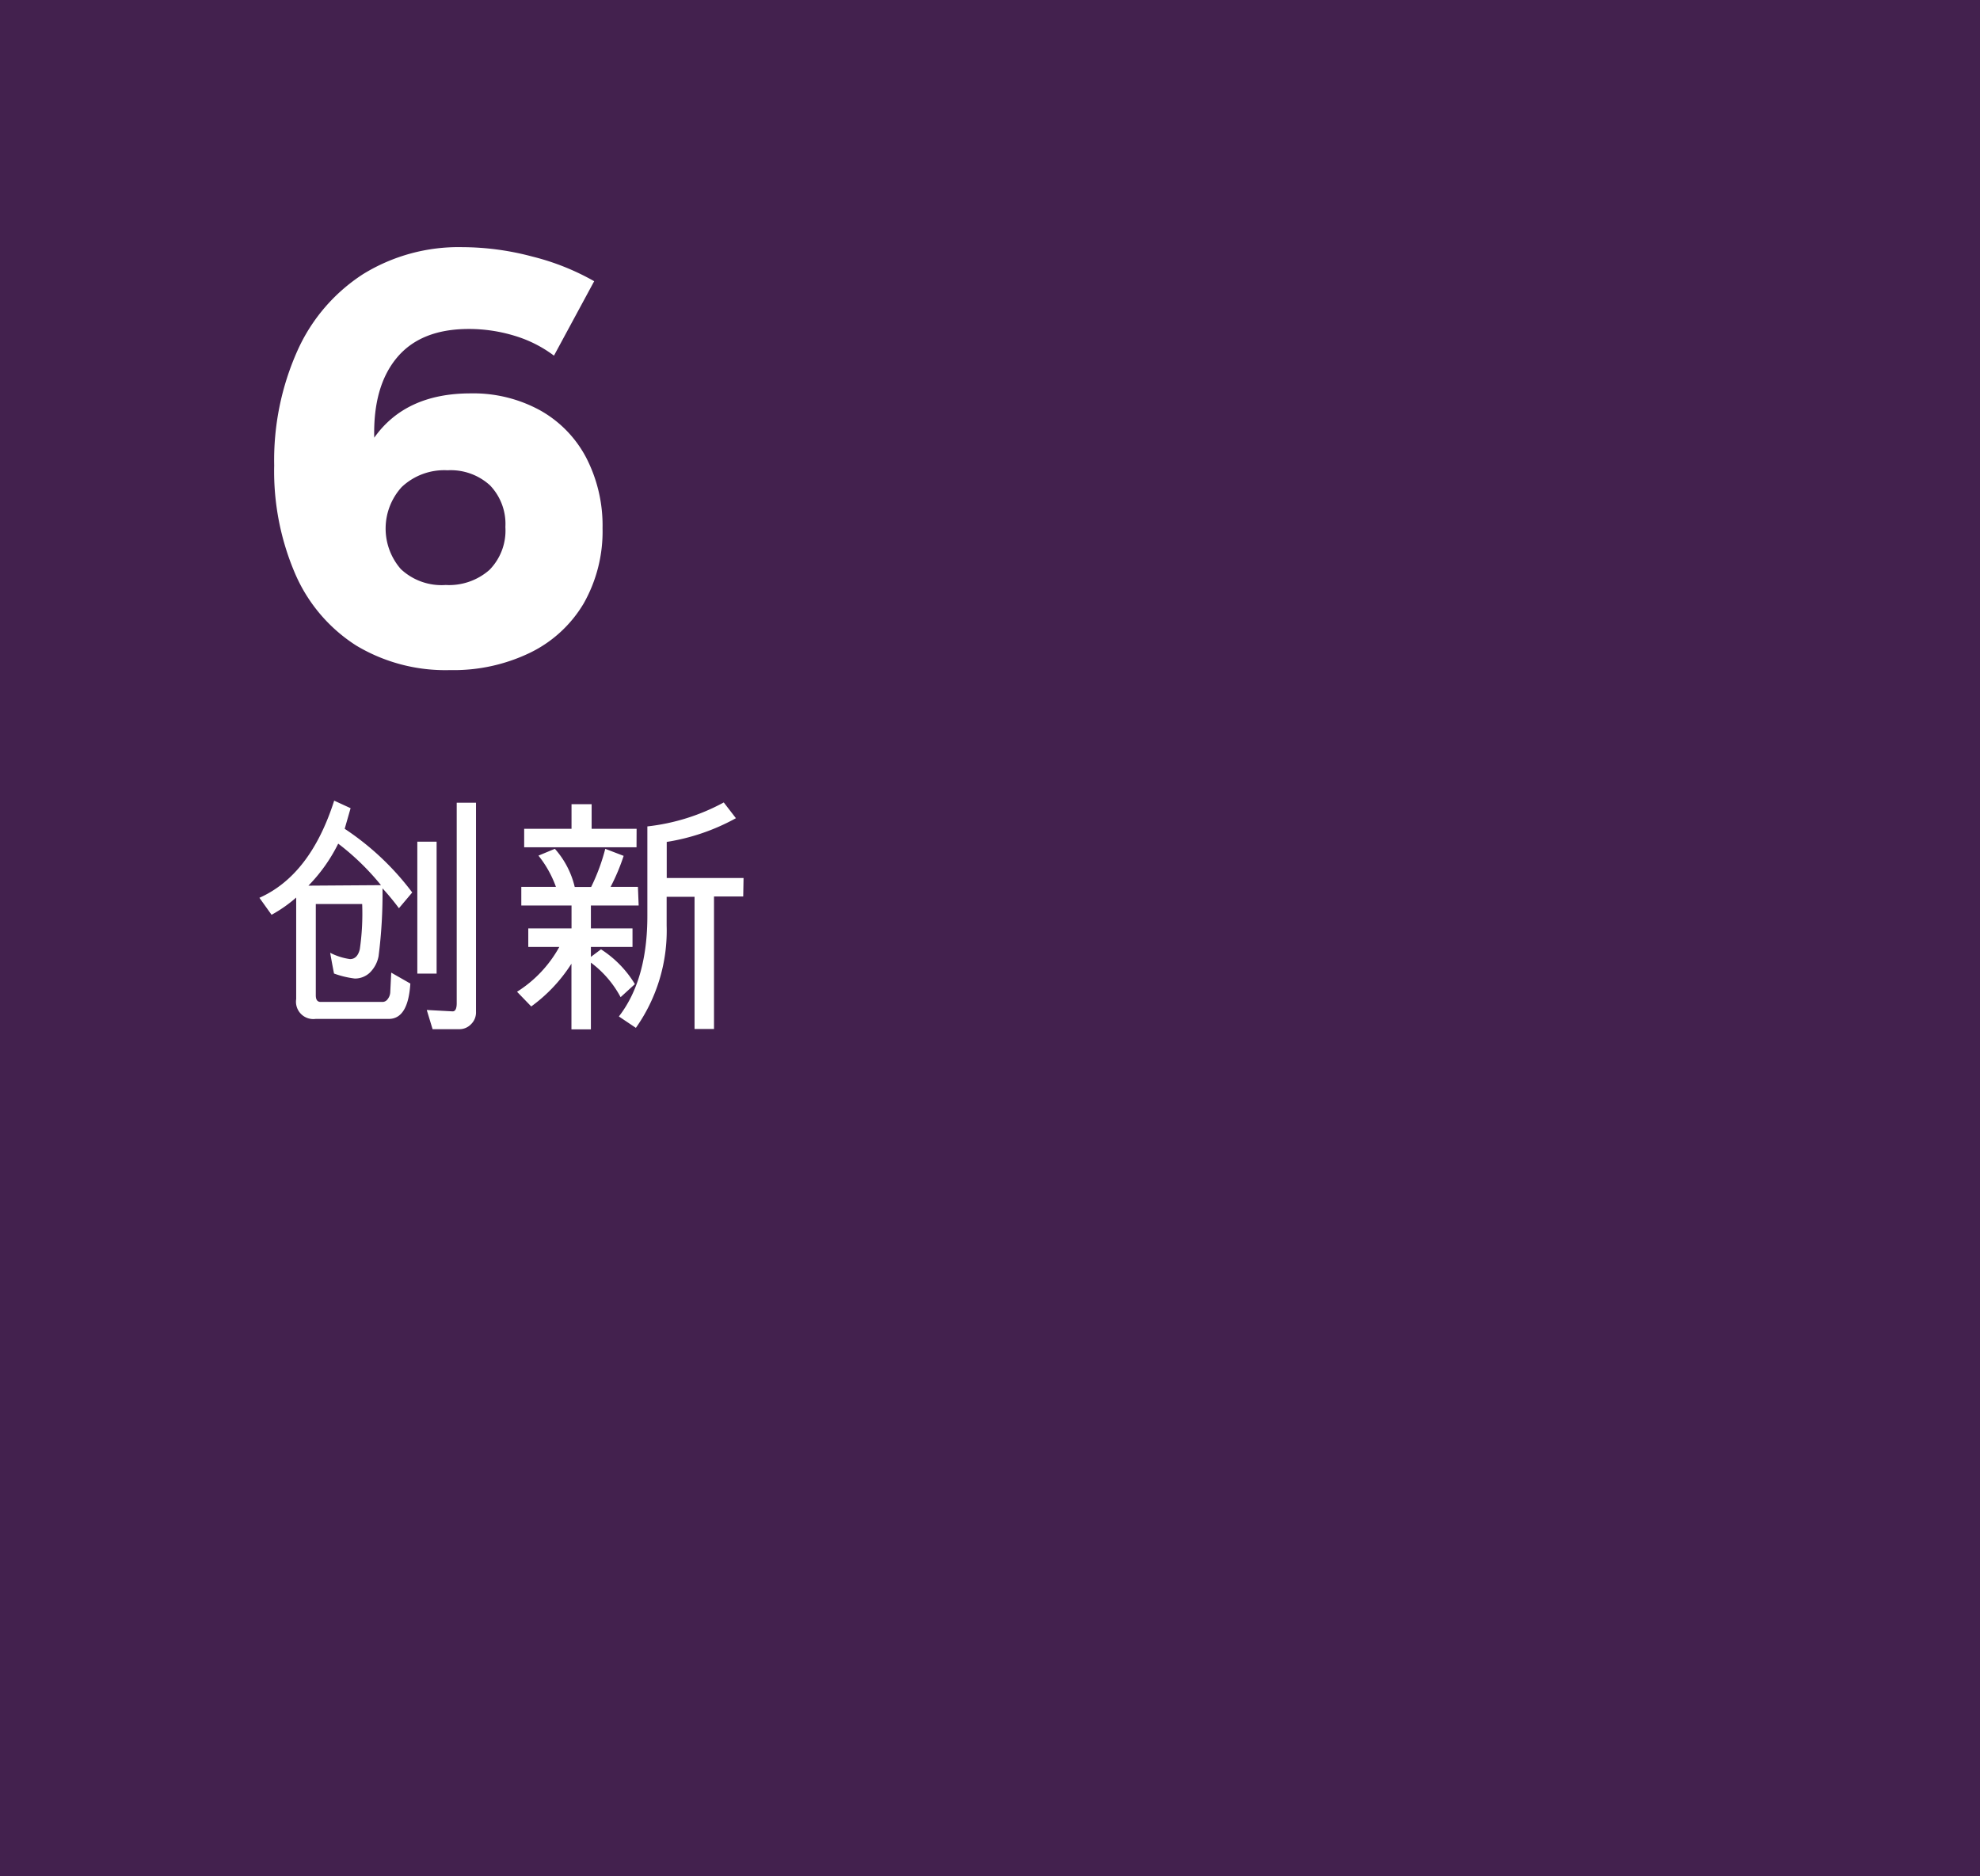 <svg xmlns="http://www.w3.org/2000/svg" viewBox="0 0 241.26 228.63"><defs><style>.cls-1{fill:#43214e}.cls-2{fill:#fff}</style></defs><title>6CH</title><g id="Layer_2" data-name="Layer 2"><g id="Layer_1-2" data-name="Layer 1"><path id="_Rectangle_" data-name="&amp;lt;Rectangle&amp;gt;" class="cls-1" d="M0 0h241.26v228.63H0z"/><path class="cls-2" d="M62.7 40.92a19 19 0 0 0-5.58-.83q-5.83 0-8.75 3.49t-2.77 9.76q3.82-5.4 11.74-5.4A16.93 16.93 0 0 1 65.8 50a14.12 14.12 0 0 1 5.62 5.76 18 18 0 0 1 2 8.6 17.8 17.8 0 0 1-2.3 9.18 15.42 15.42 0 0 1-6.52 6 21.39 21.39 0 0 1-9.76 2.12 21.11 21.11 0 0 1-11.45-3A19.55 19.55 0 0 1 36 70a31.62 31.62 0 0 1-2.59-13.28 32.66 32.66 0 0 1 2.84-14 21.58 21.58 0 0 1 8-9.32 22.16 22.16 0 0 1 12.1-3.28 33.34 33.34 0 0 1 8.53 1.15 29.71 29.71 0 0 1 7.52 3l-4.9 9.07a15.24 15.24 0 0 0-4.8-2.42zM48.95 59.35a7.51 7.51 0 0 0-.11 10 7.25 7.25 0 0 0 5.47 1.94 7.45 7.45 0 0 0 5.33-1.84 6.83 6.83 0 0 0 1.94-5.22 6.79 6.79 0 0 0-1.87-5.08 7.09 7.09 0 0 0-5.18-1.84 7.55 7.55 0 0 0-5.58 2.04z" id="_Group_" data-name="&amp;lt;Group&amp;gt;"/><path class="cls-2" d="M50.23 108.76l-1.62 1.92a30.61 30.61 0 0 0-2-2.42 60.53 60.53 0 0 1-.48 8.26 3.78 3.78 0 0 1-1.12 2.06 2.65 2.65 0 0 1-1.77.67 11.33 11.33 0 0 1-2.54-.61q-.21-1.06-.47-2.53a7.54 7.54 0 0 0 2.42.77q.89 0 1.19-1.19a30.39 30.39 0 0 0 .29-5.52h-5.65v11.13q0 .8.59.8h7.55a.78.78 0 0 0 .63-.36 1.46 1.46 0 0 0 .3-.79l.12-2.42 2.33 1.33q-.27 4.31-2.63 4.31h-8.92a2.11 2.11 0 0 1-2.36-2.42v-12.37a16.78 16.78 0 0 1-3 2.1l-1.48-2.07q6.21-2.77 9.11-11.84l2 .92L42 101a33.15 33.15 0 0 1 8.23 7.76zm-3.81-.89a30.33 30.33 0 0 0-5.21-5.06 19.91 19.91 0 0 1-3.63 5.12zm6.78 10.78h-2.35v-16.08h2.35zm4.8 4.63a2 2 0 0 1-.63 1.56 1.94 1.94 0 0 1-1.32.58h-3.34l-.71-2.34 3.15.17q.5 0 .5-1V97.82H58zm19.82-12.93H72v2.79h5.07v2.26H72v1.21l1.23-.92a13.06 13.06 0 0 1 4.13 4.24l-1.74 1.59a12.69 12.69 0 0 0-3.62-4.21v8.13h-2.37v-8a19.1 19.1 0 0 1-4.9 5.21L63 120.86a15 15 0 0 0 5.15-5.46h-3.78v-2.26h5.27v-2.79h-6.12v-2.27h4.22a13.22 13.22 0 0 0-2.13-3.81l2-.83a10.69 10.69 0 0 1 2.42 4.65h2a24.17 24.17 0 0 0 1.72-4.65l2.24.86a24.82 24.82 0 0 1-1.59 3.78h3.33zm-.26-7.1H63.87V101h5.77v-3h2.45v3h5.48zm13 6H87v16.15h-2.37v-16.11h-3.4v3.5a20.54 20.54 0 0 1-3.75 12.47l-2.07-1.39q3.47-4.48 3.47-12.25v-10.91a25.34 25.34 0 0 0 9.31-2.92l1.48 1.92a25.71 25.71 0 0 1-8.43 2.89v4.4h9.36z" id="_Group_2" data-name="&amp;lt;Group&amp;gt;"/></g></g></svg>